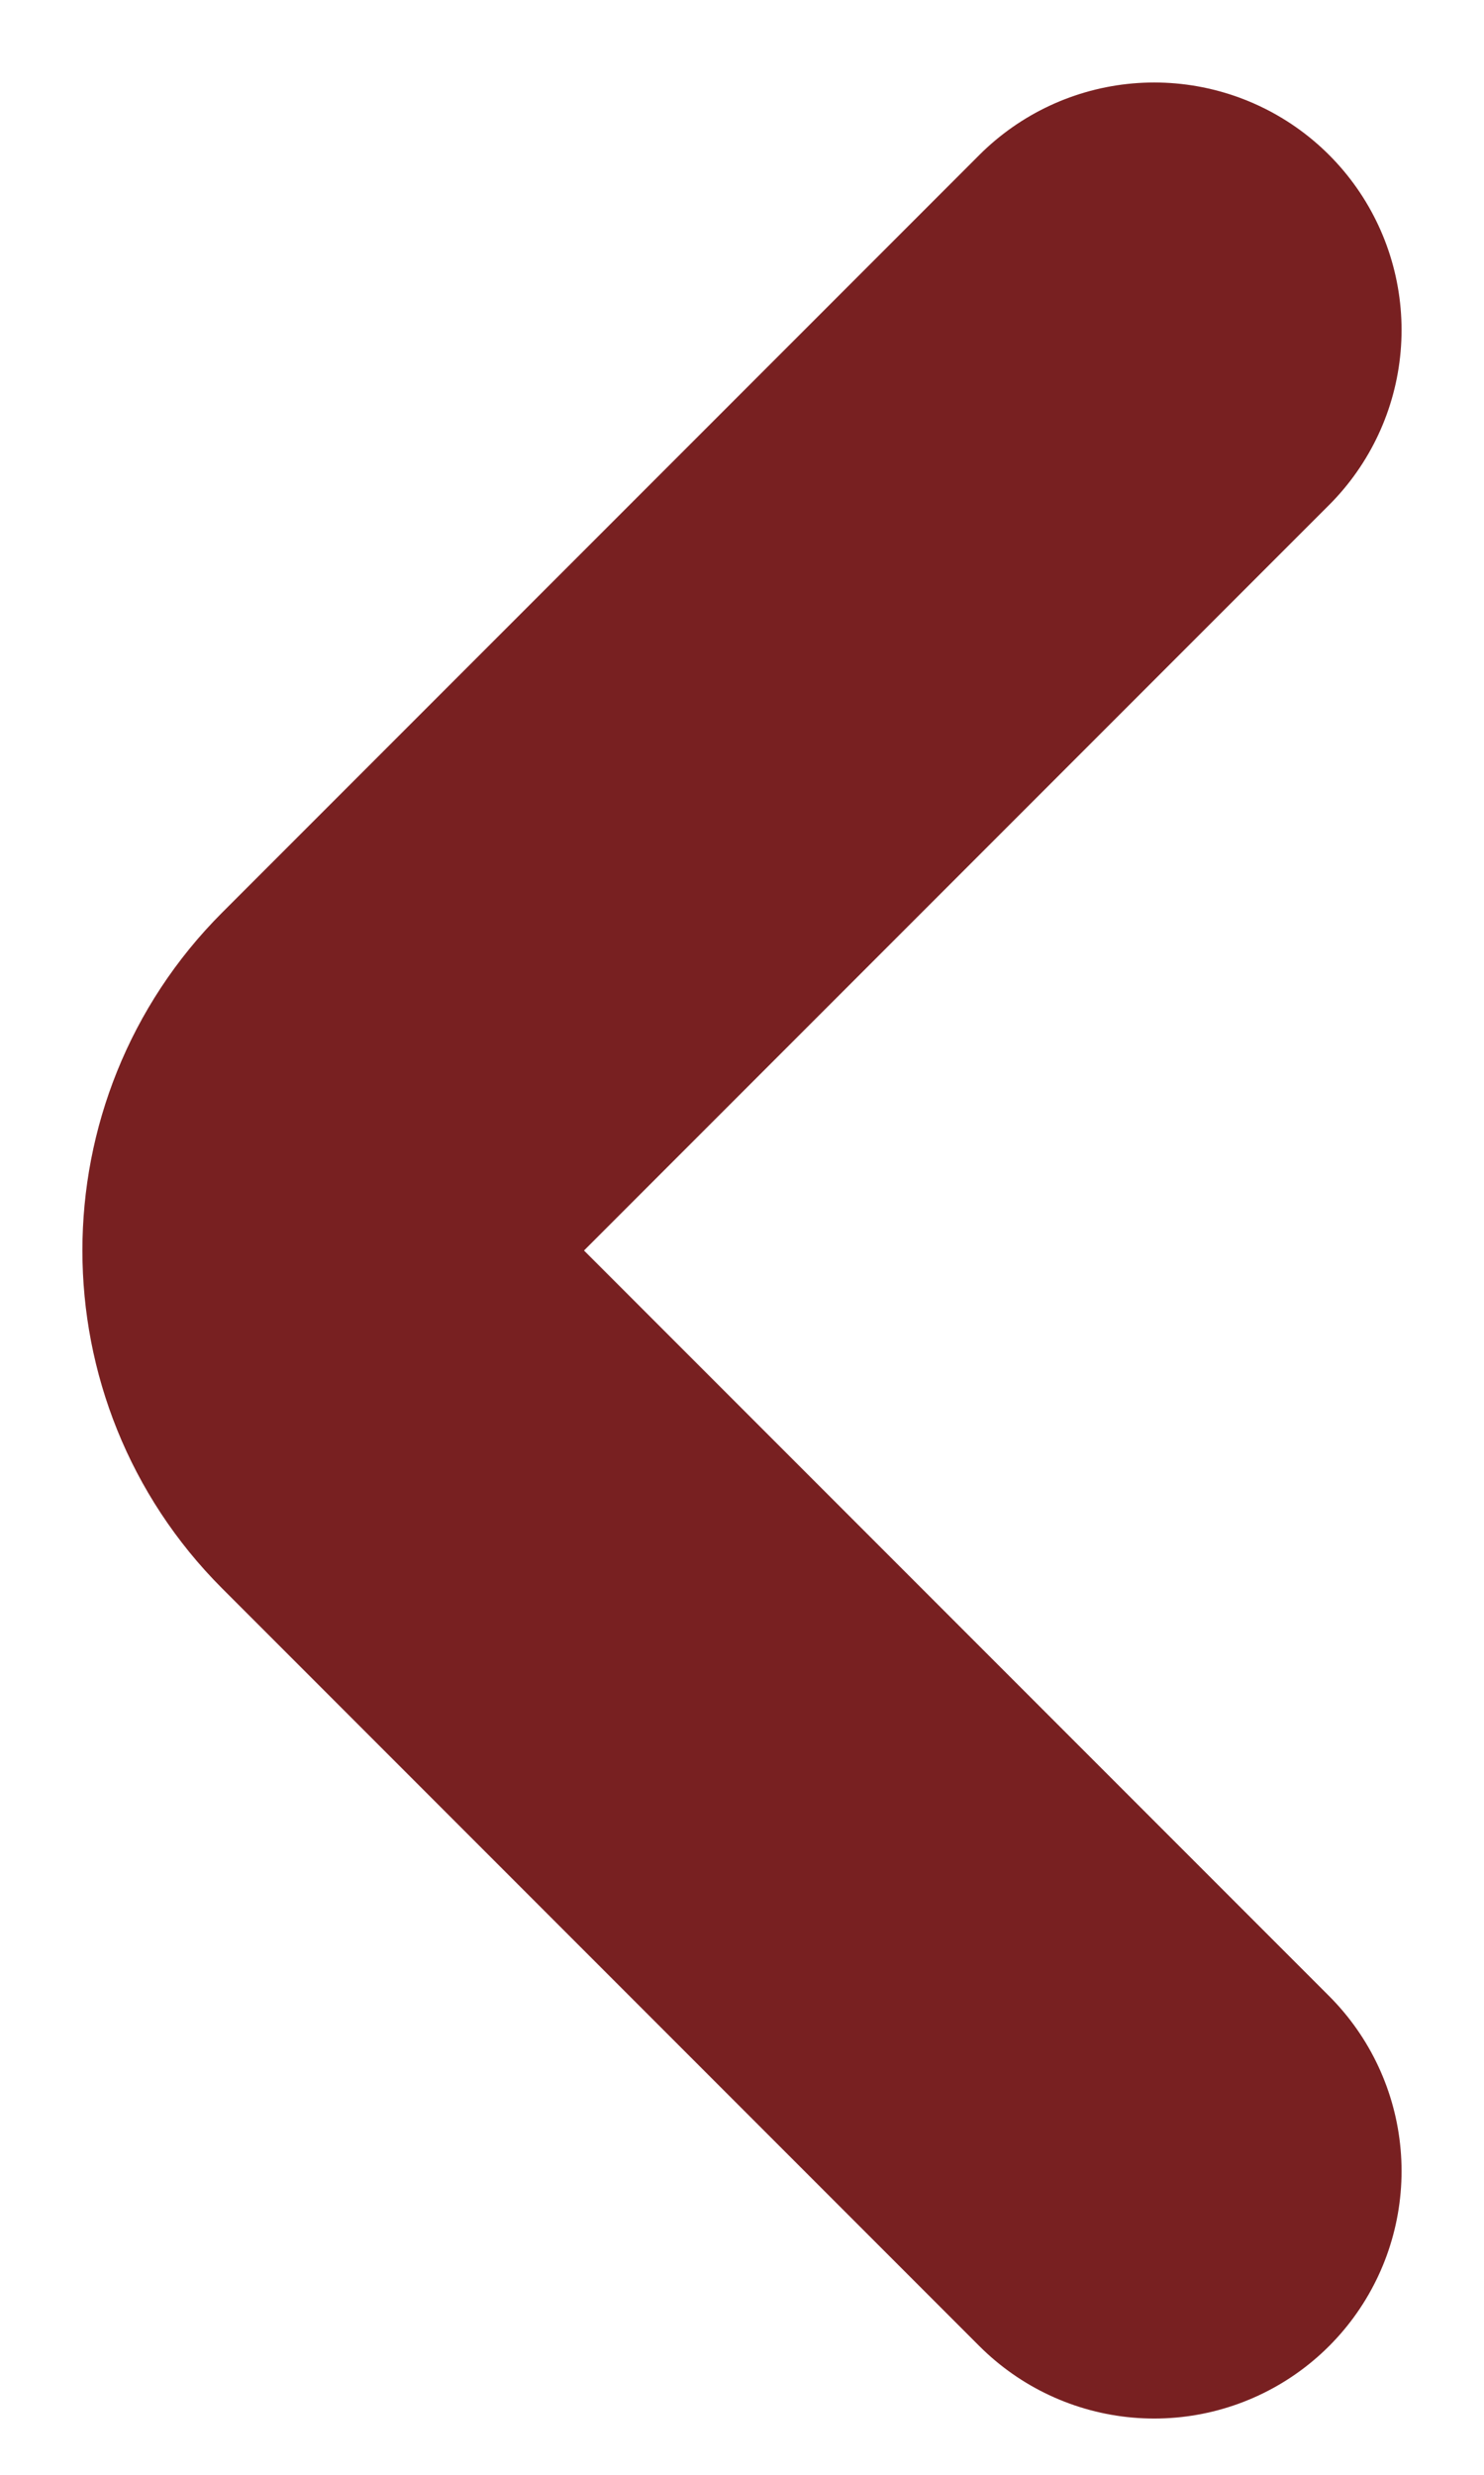 <svg width="9" height="15" viewBox="0 0 9 15" fill="none" xmlns="http://www.w3.org/2000/svg">
<path d="M7 13.159L2.407 8.566C1.864 8.023 1.864 7.136 2.407 6.593L7 2" stroke="#782021" stroke-width="3" stroke-miterlimit="10" stroke-linecap="round" stroke-linejoin="round"/>
</svg>
